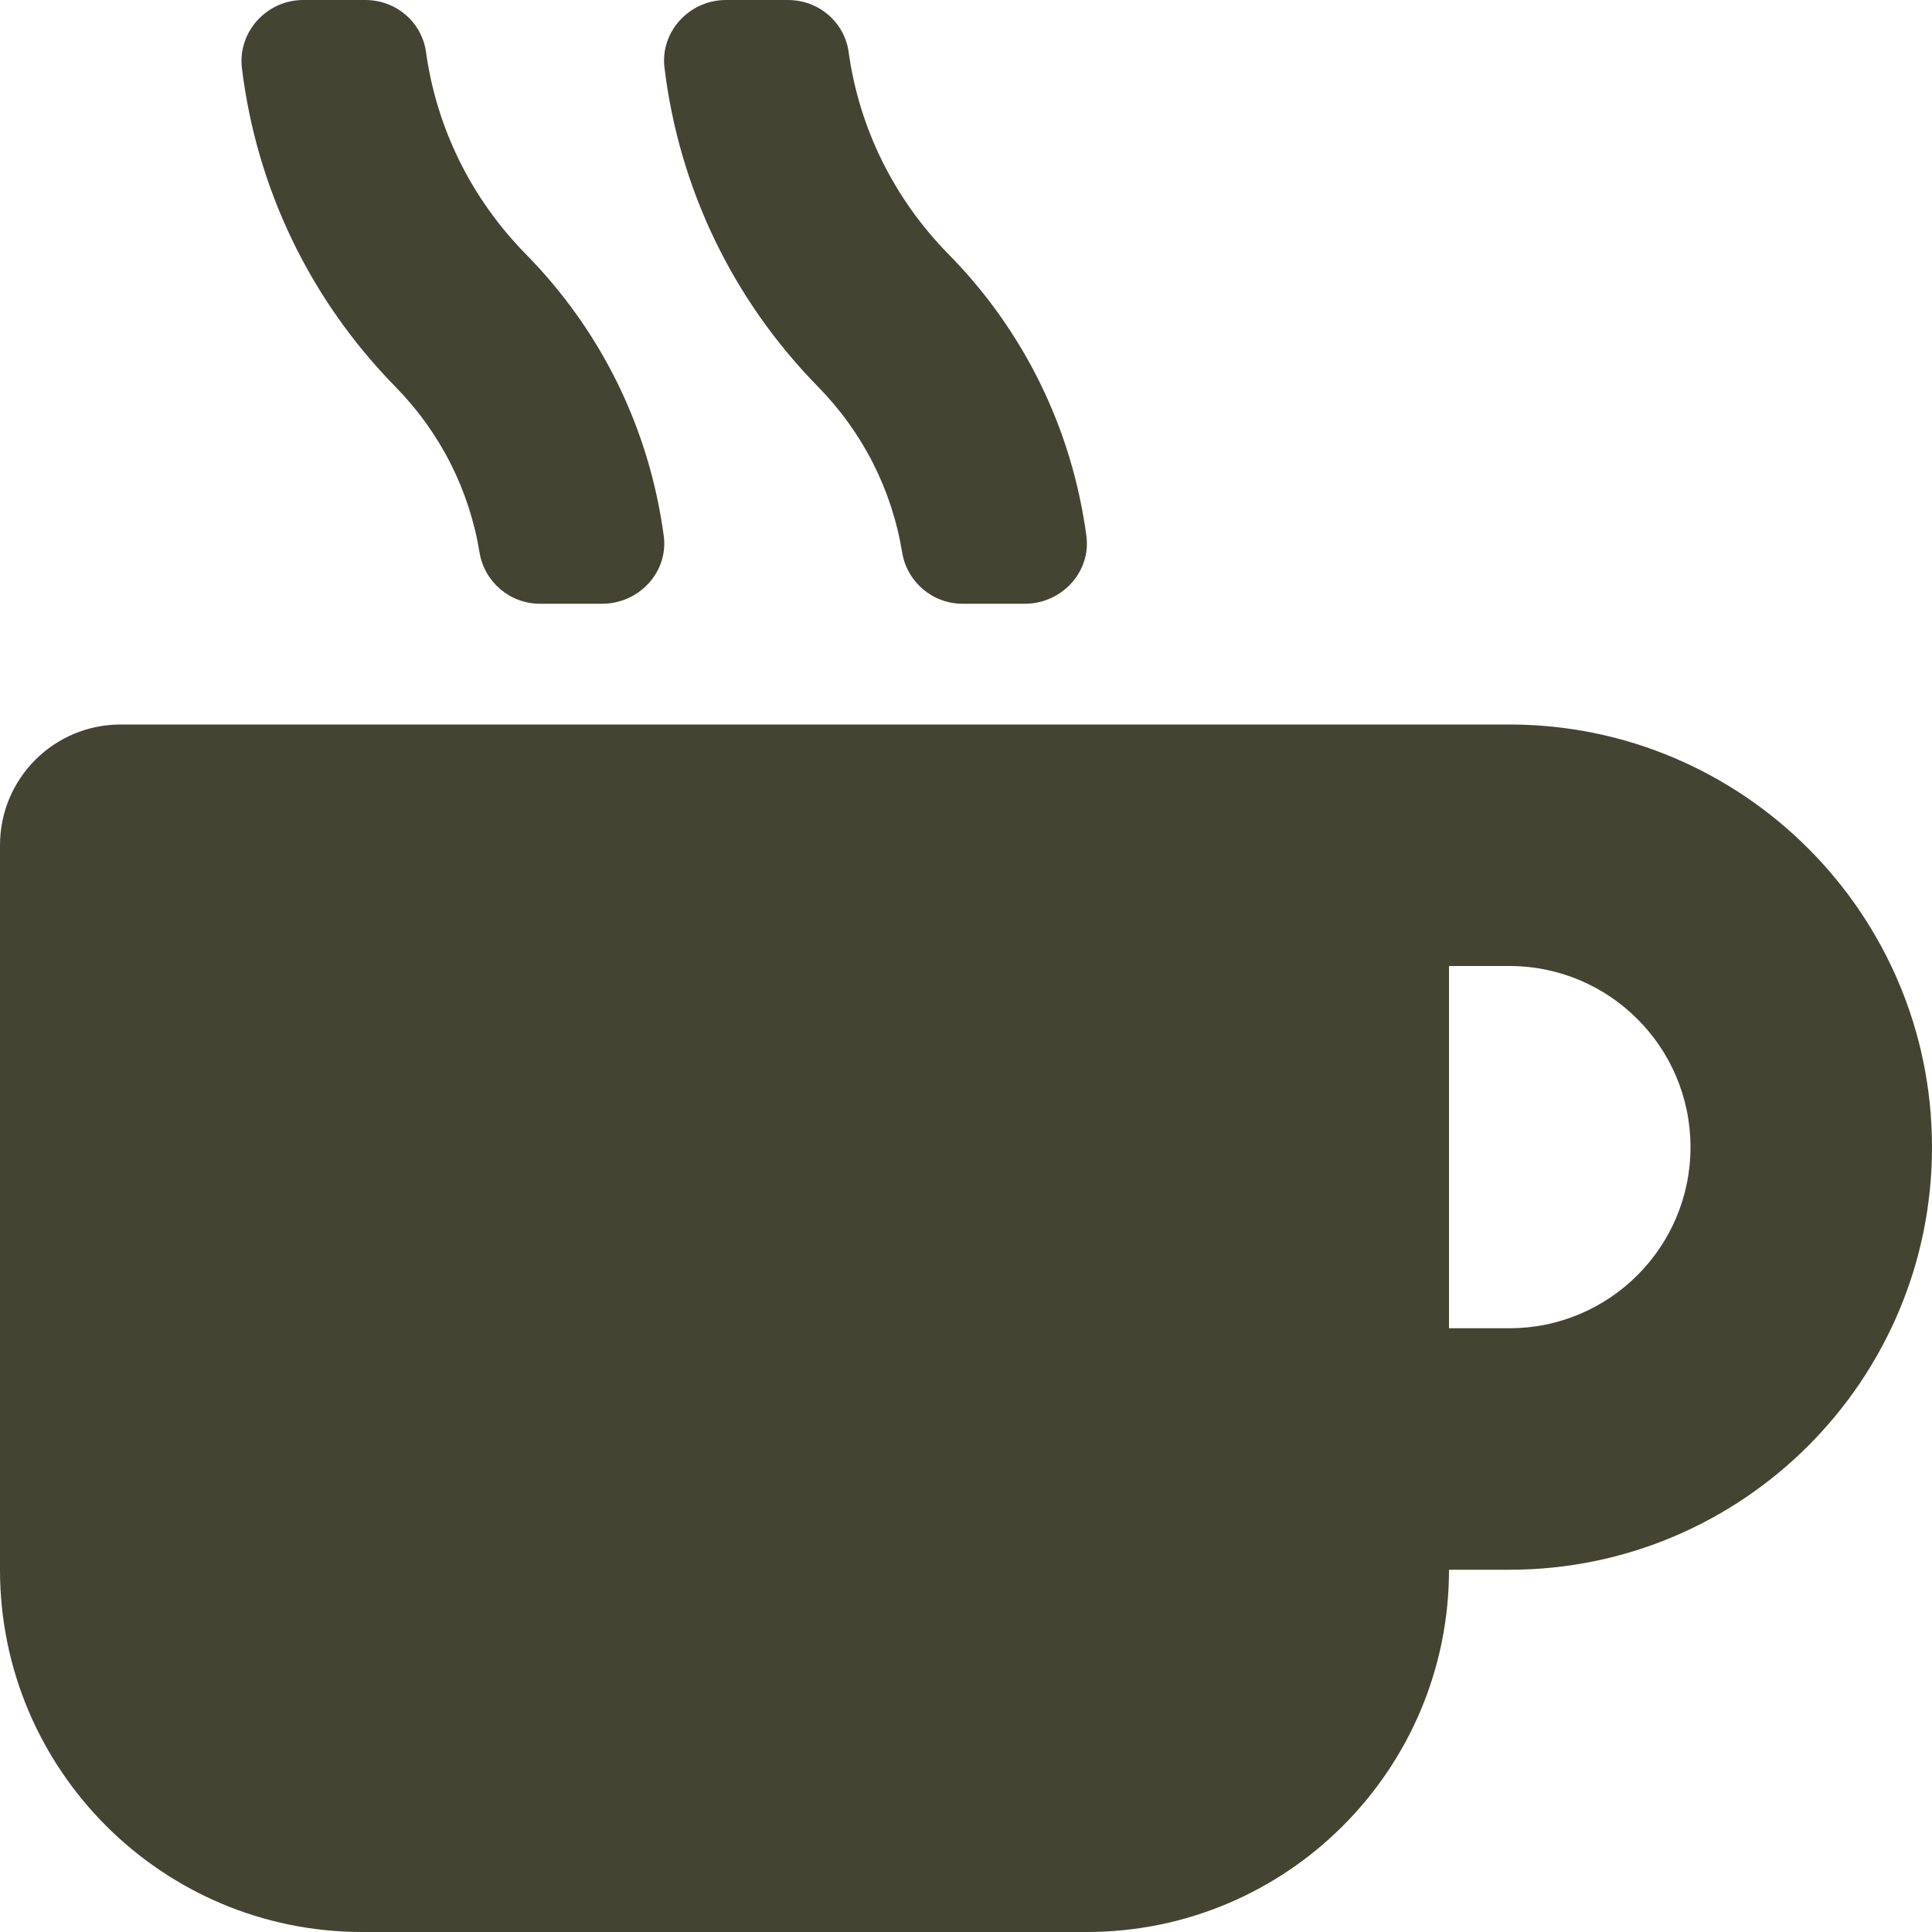 <svg width="512" height="512" viewBox="0 0 512 512" fill="none" xmlns="http://www.w3.org/2000/svg">
<path d="M127.1 146.5C128.4 154.2 135.1 160 143.1 160H159.6C169.4 160 177.2 151.5 175.9 142C172.1 113.8 159.5 87.8 139.3 67.3C124.9 52.6 115.7 34 112.9 13.8C111.8 5.9 105 0 96.8 0H80.4C70.6 0 63 8.5 64.1 18C68 49.9 82.1 79.3 104.7 102.4C116.7 114.6 124.4 129.9 127.1 146.5ZM239.1 146.5C240.4 154.2 247.1 160 255.1 160H271.6C281.4 160 289.2 151.5 287.9 142C284.1 113.8 271.5 87.8 251.3 67.3C236.9 52.6 227.7 34 224.9 13.8C223.8 5.9 217 0 208.8 0H192.4C182.6 0 174.9 8.5 176.1 18C180 49.9 194.1 79.3 216.7 102.4C228.7 114.6 236.4 129.9 239.1 146.5ZM400 192H32C14.3 192 0 206.3 0 224V416C0 469 43 512 96 512H288C341 512 384 469 384 416H400C461.8 416 512 365.8 512 304C512 242.2 461.8 192 400 192ZM400 352H384V256H400C426.5 256 448 277.5 448 304C448 330.5 426.5 352 400 352Z" fill="#444433"/>
</svg>
